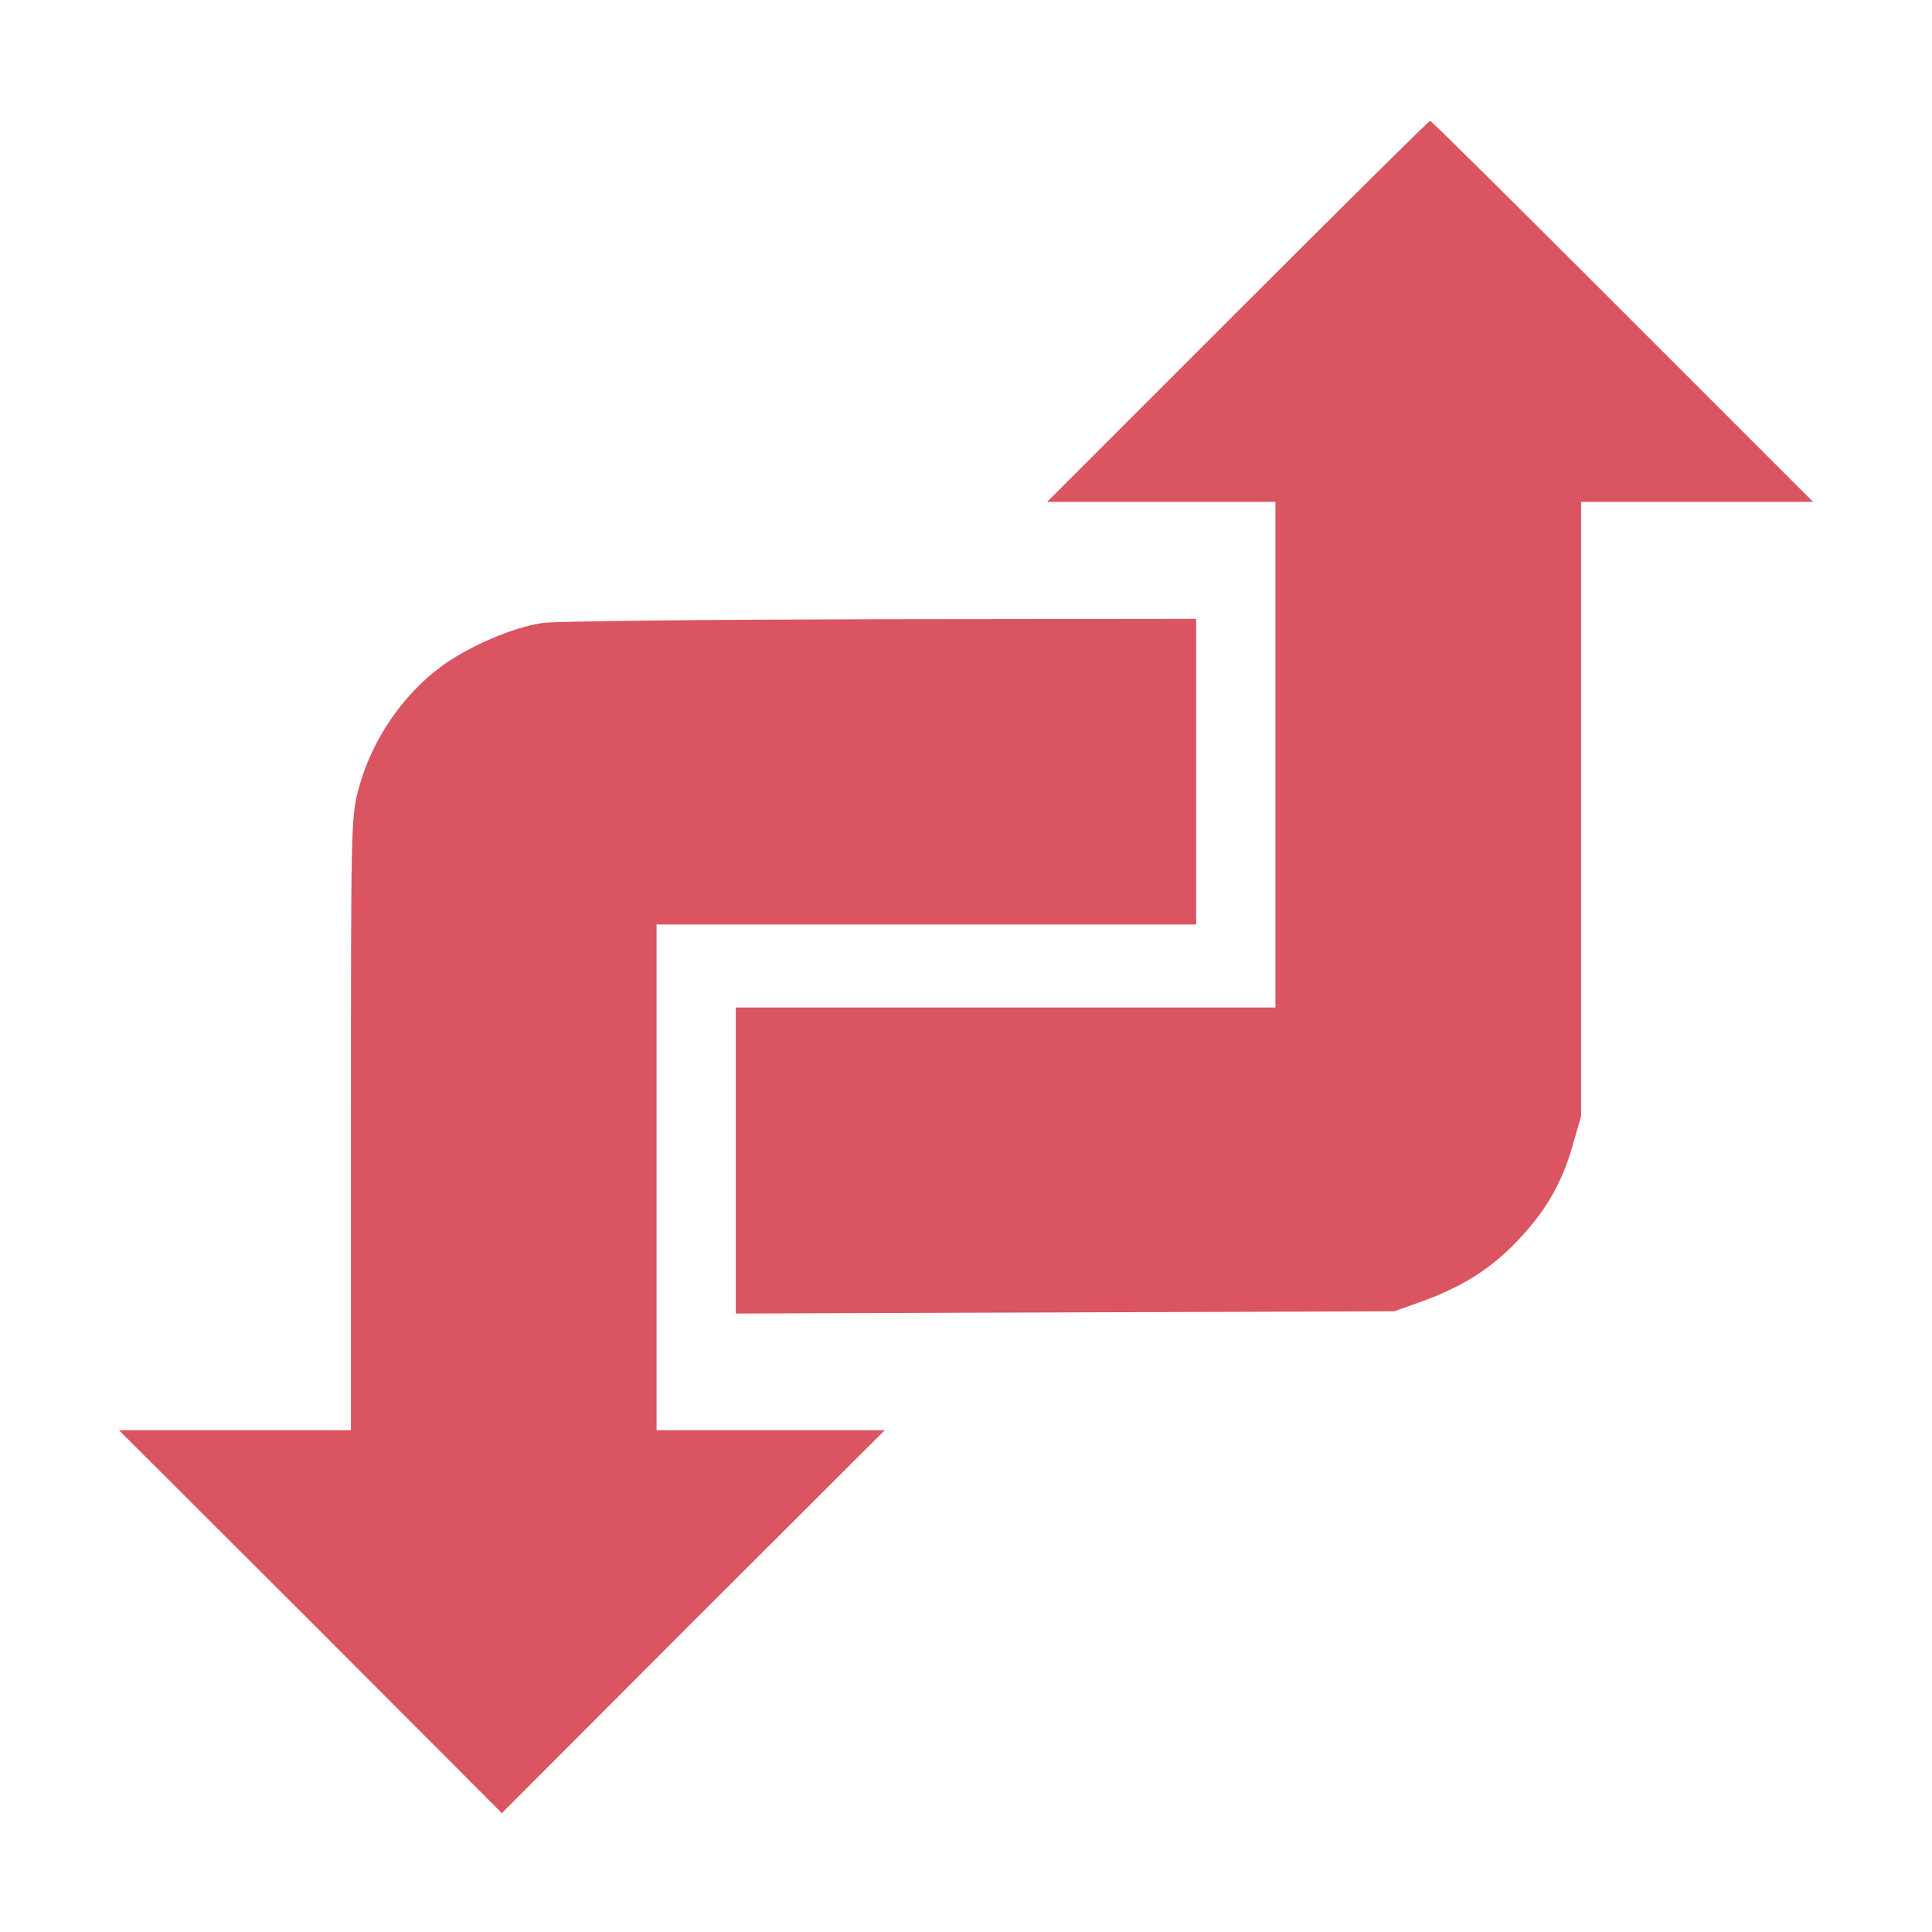 <?xml version="1.0" standalone="no"?>
<!DOCTYPE svg PUBLIC "-//W3C//DTD SVG 20010904//EN"
 "http://www.w3.org/TR/2001/REC-SVG-20010904/DTD/svg10.dtd">
<svg version="1.0" xmlns="http://www.w3.org/2000/svg"
 width="512pt" height="512pt" viewBox="0 0 512 512"
 preserveAspectRatio="xMidYMid meet">

<g transform="translate(0,512) scale(0.1,-0.1)"
fill="#DB5461" stroke="none">
<path d="M3280 4295 l-505 -505 303 0 302 0 0 -670 0 -670 -715 0 -715 0 0
-405 0 -406 873 3 872 3 65 23 c109 39 182 84 250 152 81 82 127 158 157 262
l23 80 0 814 0 814 307 0 308 0 -505 505 c-278 278 -507 505 -510 505 -3 0
-232 -227 -510 -505z"/>
<path d="M1438 3469 c-78 -11 -196 -62 -267 -114 -104 -76 -186 -197 -220
-323 -21 -77 -21 -96 -21 -890 l0 -812 -307 0 -308 0 508 -507 507 -508 507
508 508 507 -303 0 -302 0 0 670 0 670 715 0 715 0 0 405 0 405 -837 -1 c-461
-1 -864 -5 -895 -10z"/>
</g>
</svg>
